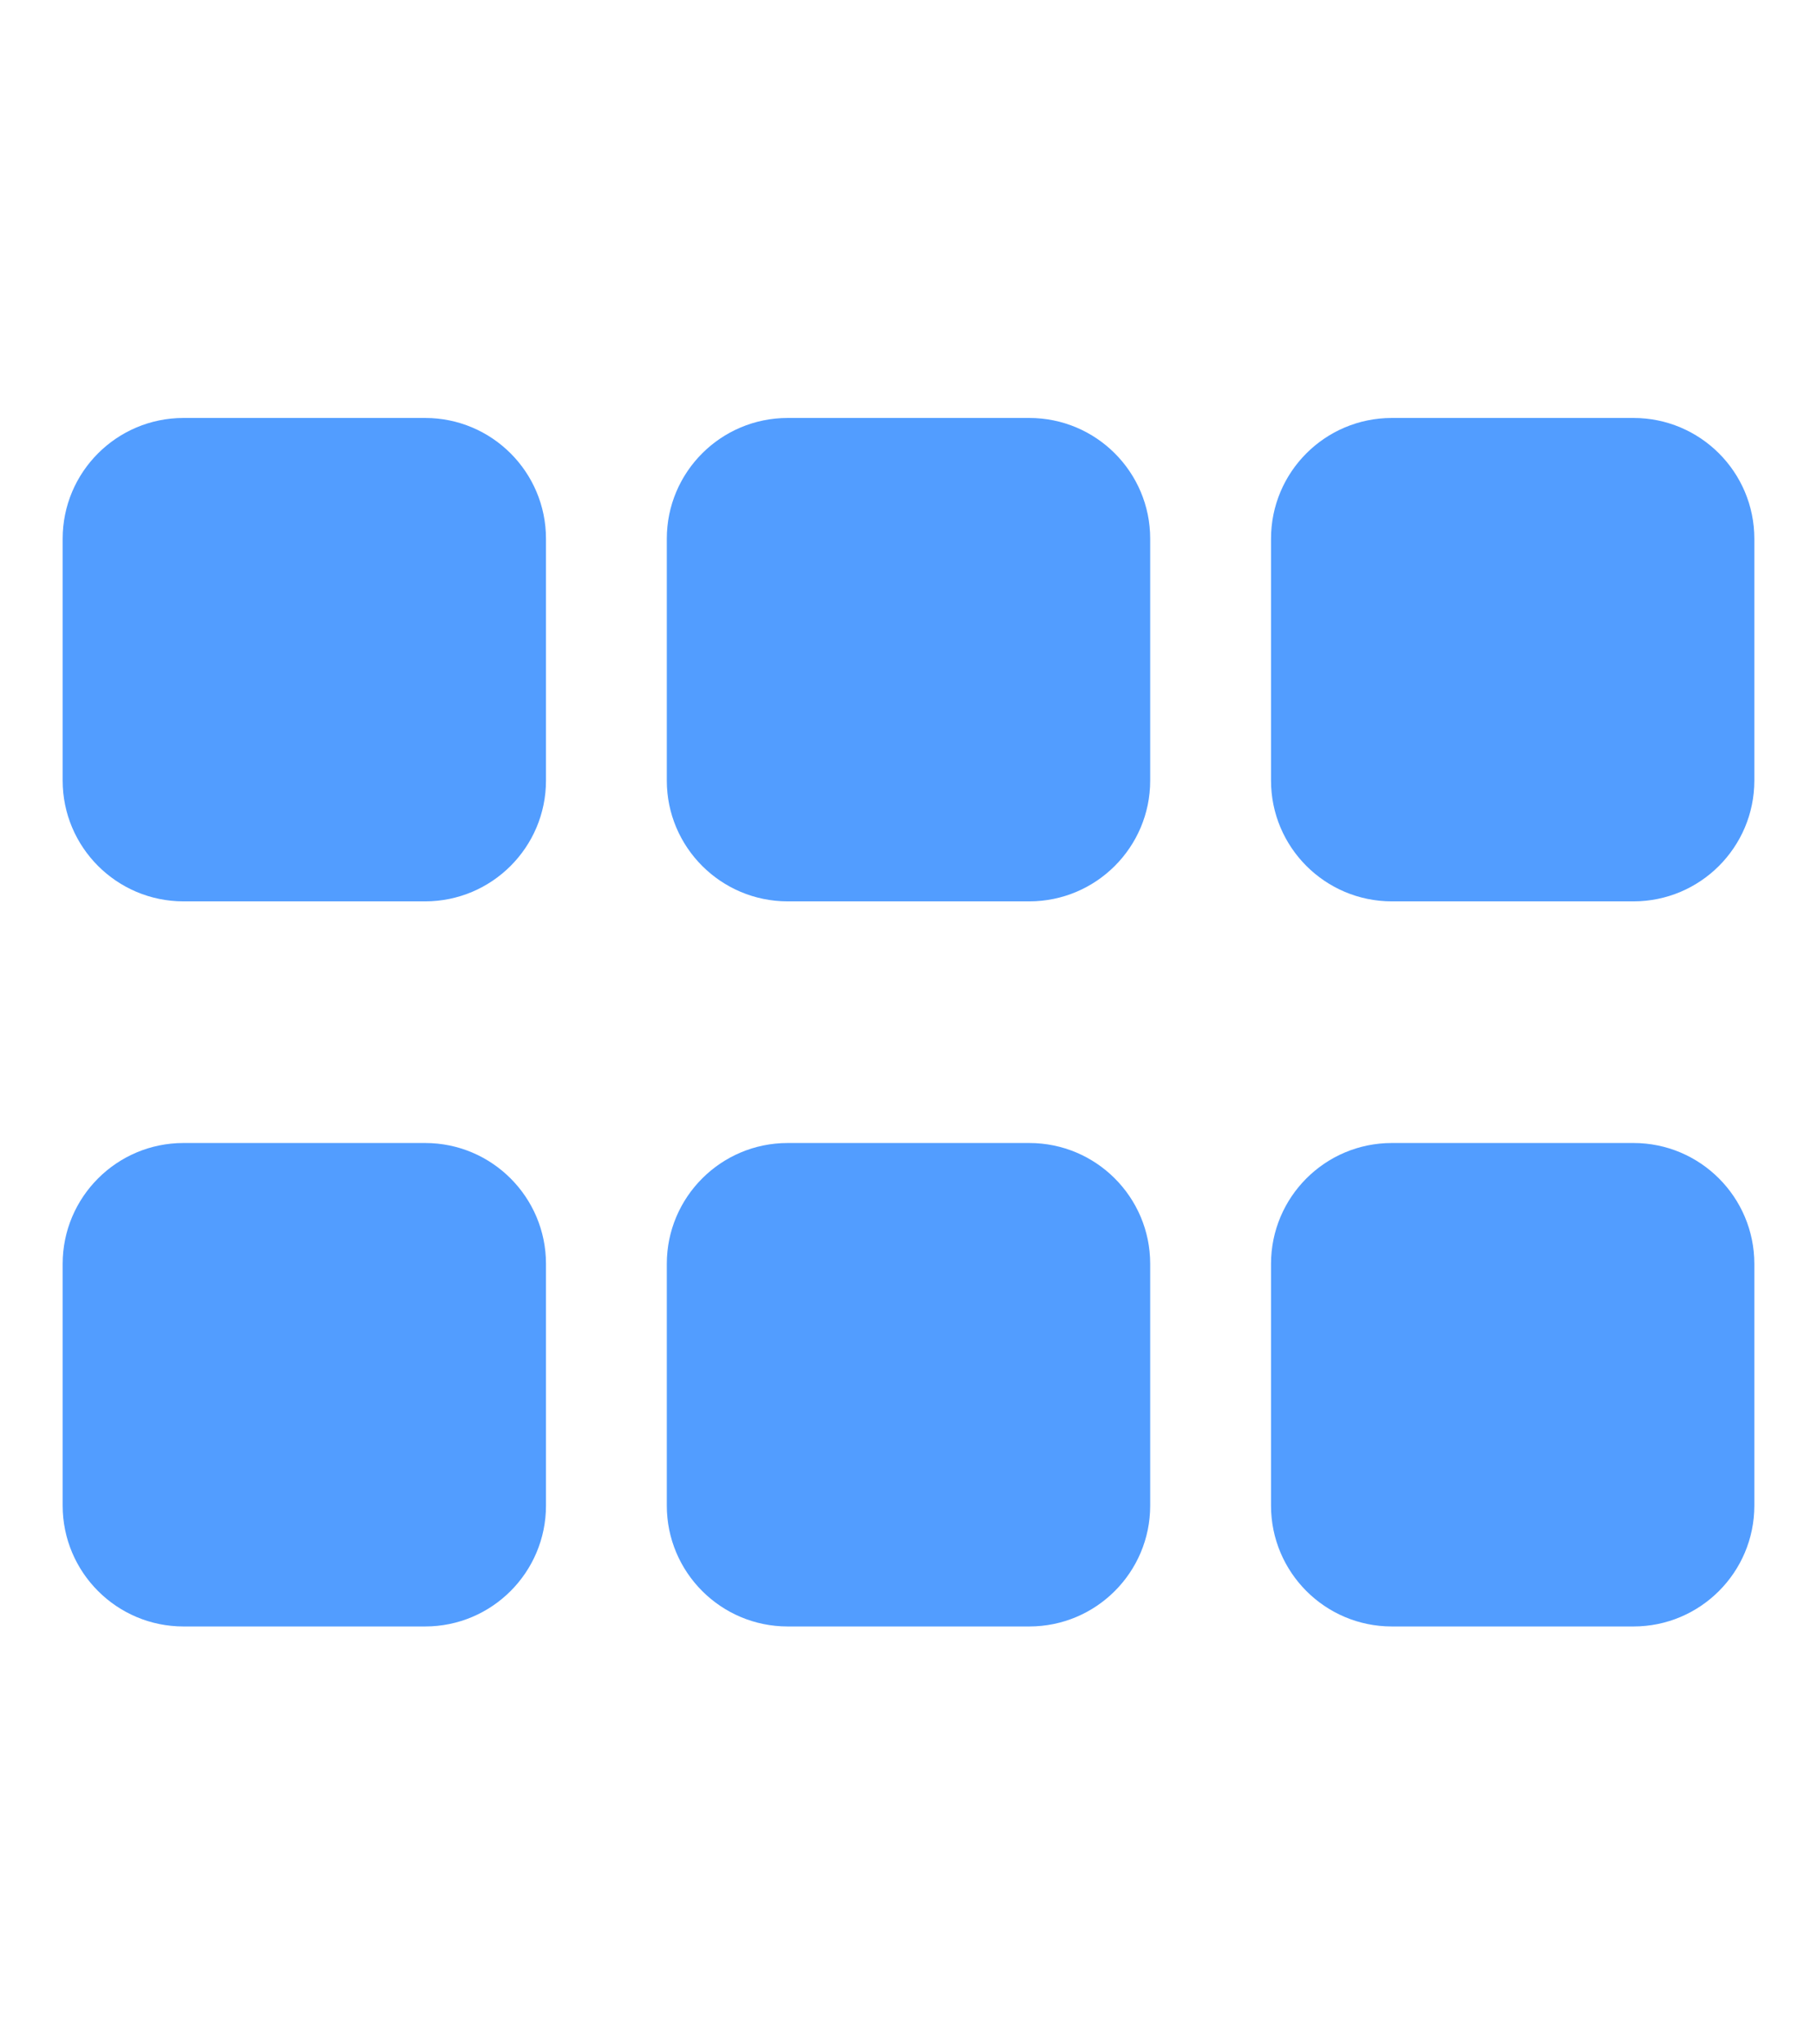 <svg width="24" height="27" viewBox="0 0 24 29" xmlns="http://www.w3.org/2000/svg">
<path d="M5.143 16.214H1.714C0.768 16.214 0 16.982 0 17.929V21.357C0 22.304 0.768 23.072 1.714 23.072H5.143C6.089 23.072 6.857 22.304 6.857 21.357V17.929C6.857 16.982 6.089 16.214 5.143 16.214ZM13.714 16.214H10.286C9.339 16.214 8.571 16.982 8.571 17.929V21.357C8.571 22.304 9.339 23.072 10.286 23.072H13.714C14.661 23.072 15.429 22.304 15.429 21.357V17.929C15.429 16.982 14.661 16.214 13.714 16.214ZM22.286 16.214H18.857C17.91 16.214 17.143 16.982 17.143 17.929V21.357C17.143 22.304 17.91 23.072 18.857 23.072H22.286C23.232 23.072 24 22.304 24 21.357V17.929C24 16.982 23.232 16.214 22.286 16.214ZM5.143 5.929H1.714C0.768 5.929 0 6.696 0 7.643V11.072C0 12.018 0.768 12.786 1.714 12.786H5.143C6.089 12.786 6.857 12.018 6.857 11.072V7.643C6.857 6.696 6.089 5.929 5.143 5.929ZM13.714 5.929H10.286C9.339 5.929 8.571 6.696 8.571 7.643V11.072C8.571 12.018 9.339 12.786 10.286 12.786H13.714C14.661 12.786 15.429 12.018 15.429 11.072V7.643C15.429 6.696 14.661 5.929 13.714 5.929ZM22.286 5.929H18.857C17.91 5.929 17.143 6.696 17.143 7.643V11.072C17.143 12.018 17.91 12.786 18.857 12.786H22.286C23.232 12.786 24 12.018 24 11.072V7.643C24 6.696 23.232 5.929 22.286 5.929Z" fill="#529DFF"/>
</svg>
